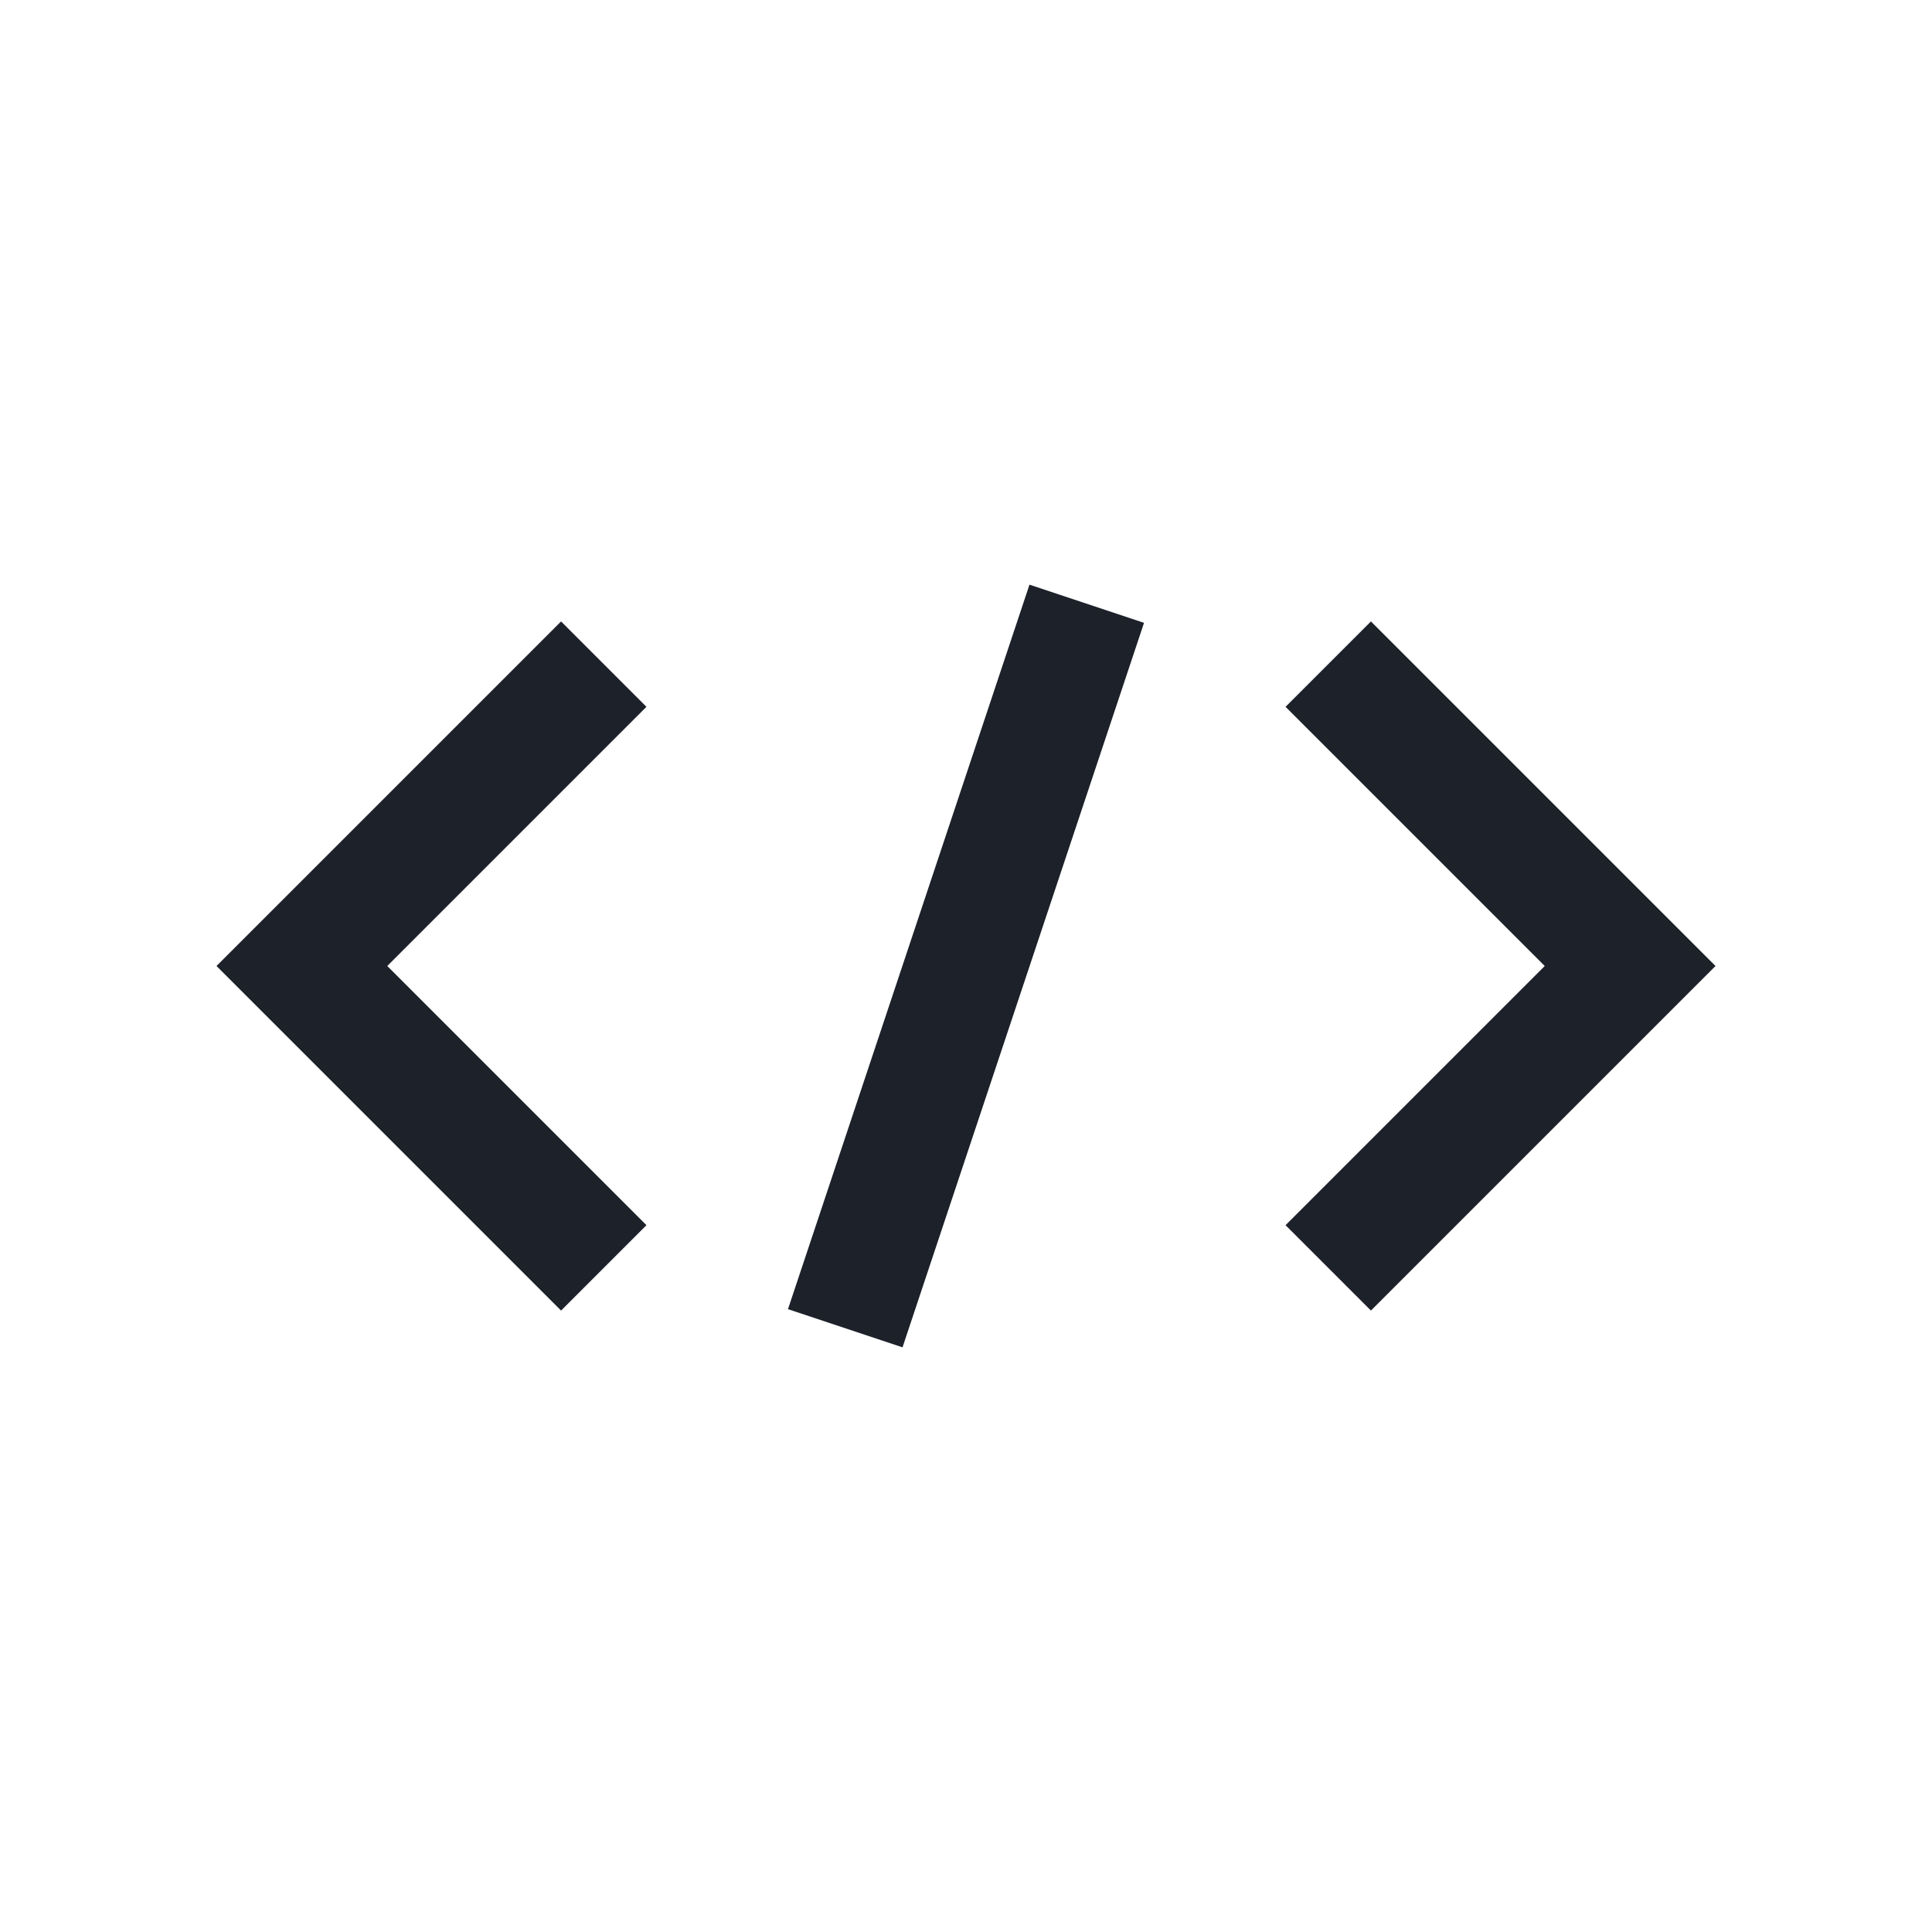 <svg width="16" height="16" viewBox="0 0 16 16" fill="none" xmlns="http://www.w3.org/2000/svg">
<path d="M5 5.5L2.5 8L5 10.5" stroke="#1D2129"/>
<path d="M11 5.5L13.5 8L11 10.5" stroke="#1D2129"/>
<path d="M7 11L9 5" stroke="#1D2129"/>
</svg>
